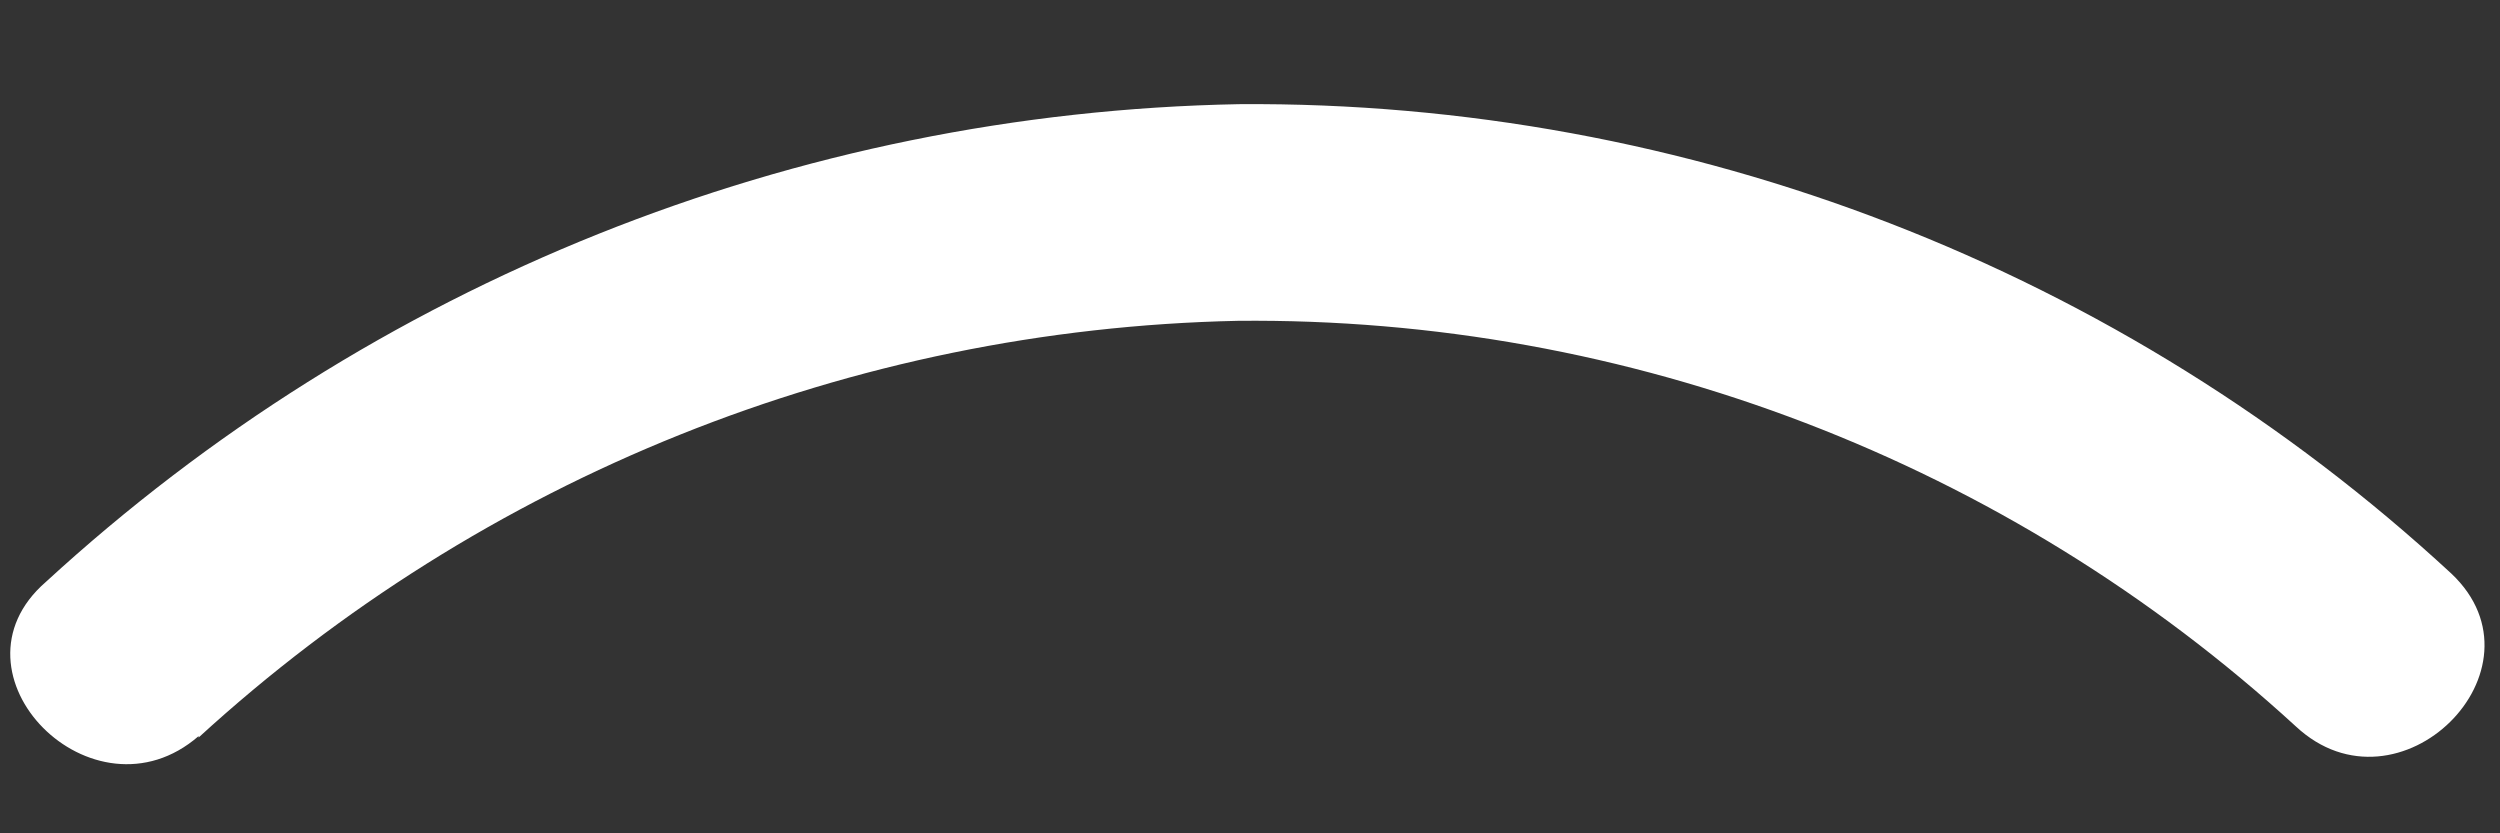<?xml version="1.0" encoding="UTF-8" standalone="no"?><svg width='18' height='6' viewBox='0 0 18 6' fill='none' xmlns='http://www.w3.org/2000/svg'>
<rect x="0" y="0" width="18" height="6" fill="#333333" stroke="none"/>
<path d='M1.43 5.31C3.477 3.436 6.135 2.369 8.91 2.31C11.728 2.281 14.452 3.325 16.53 5.23C17.27 5.92 18.38 4.82 17.65 4.13C15.275 1.934 12.154 0.726 8.92 0.75C5.733 0.81 2.678 2.033 0.33 4.19C-0.43 4.85 0.67 5.96 1.43 5.3V5.31Z' fill='white'/>
</svg>
